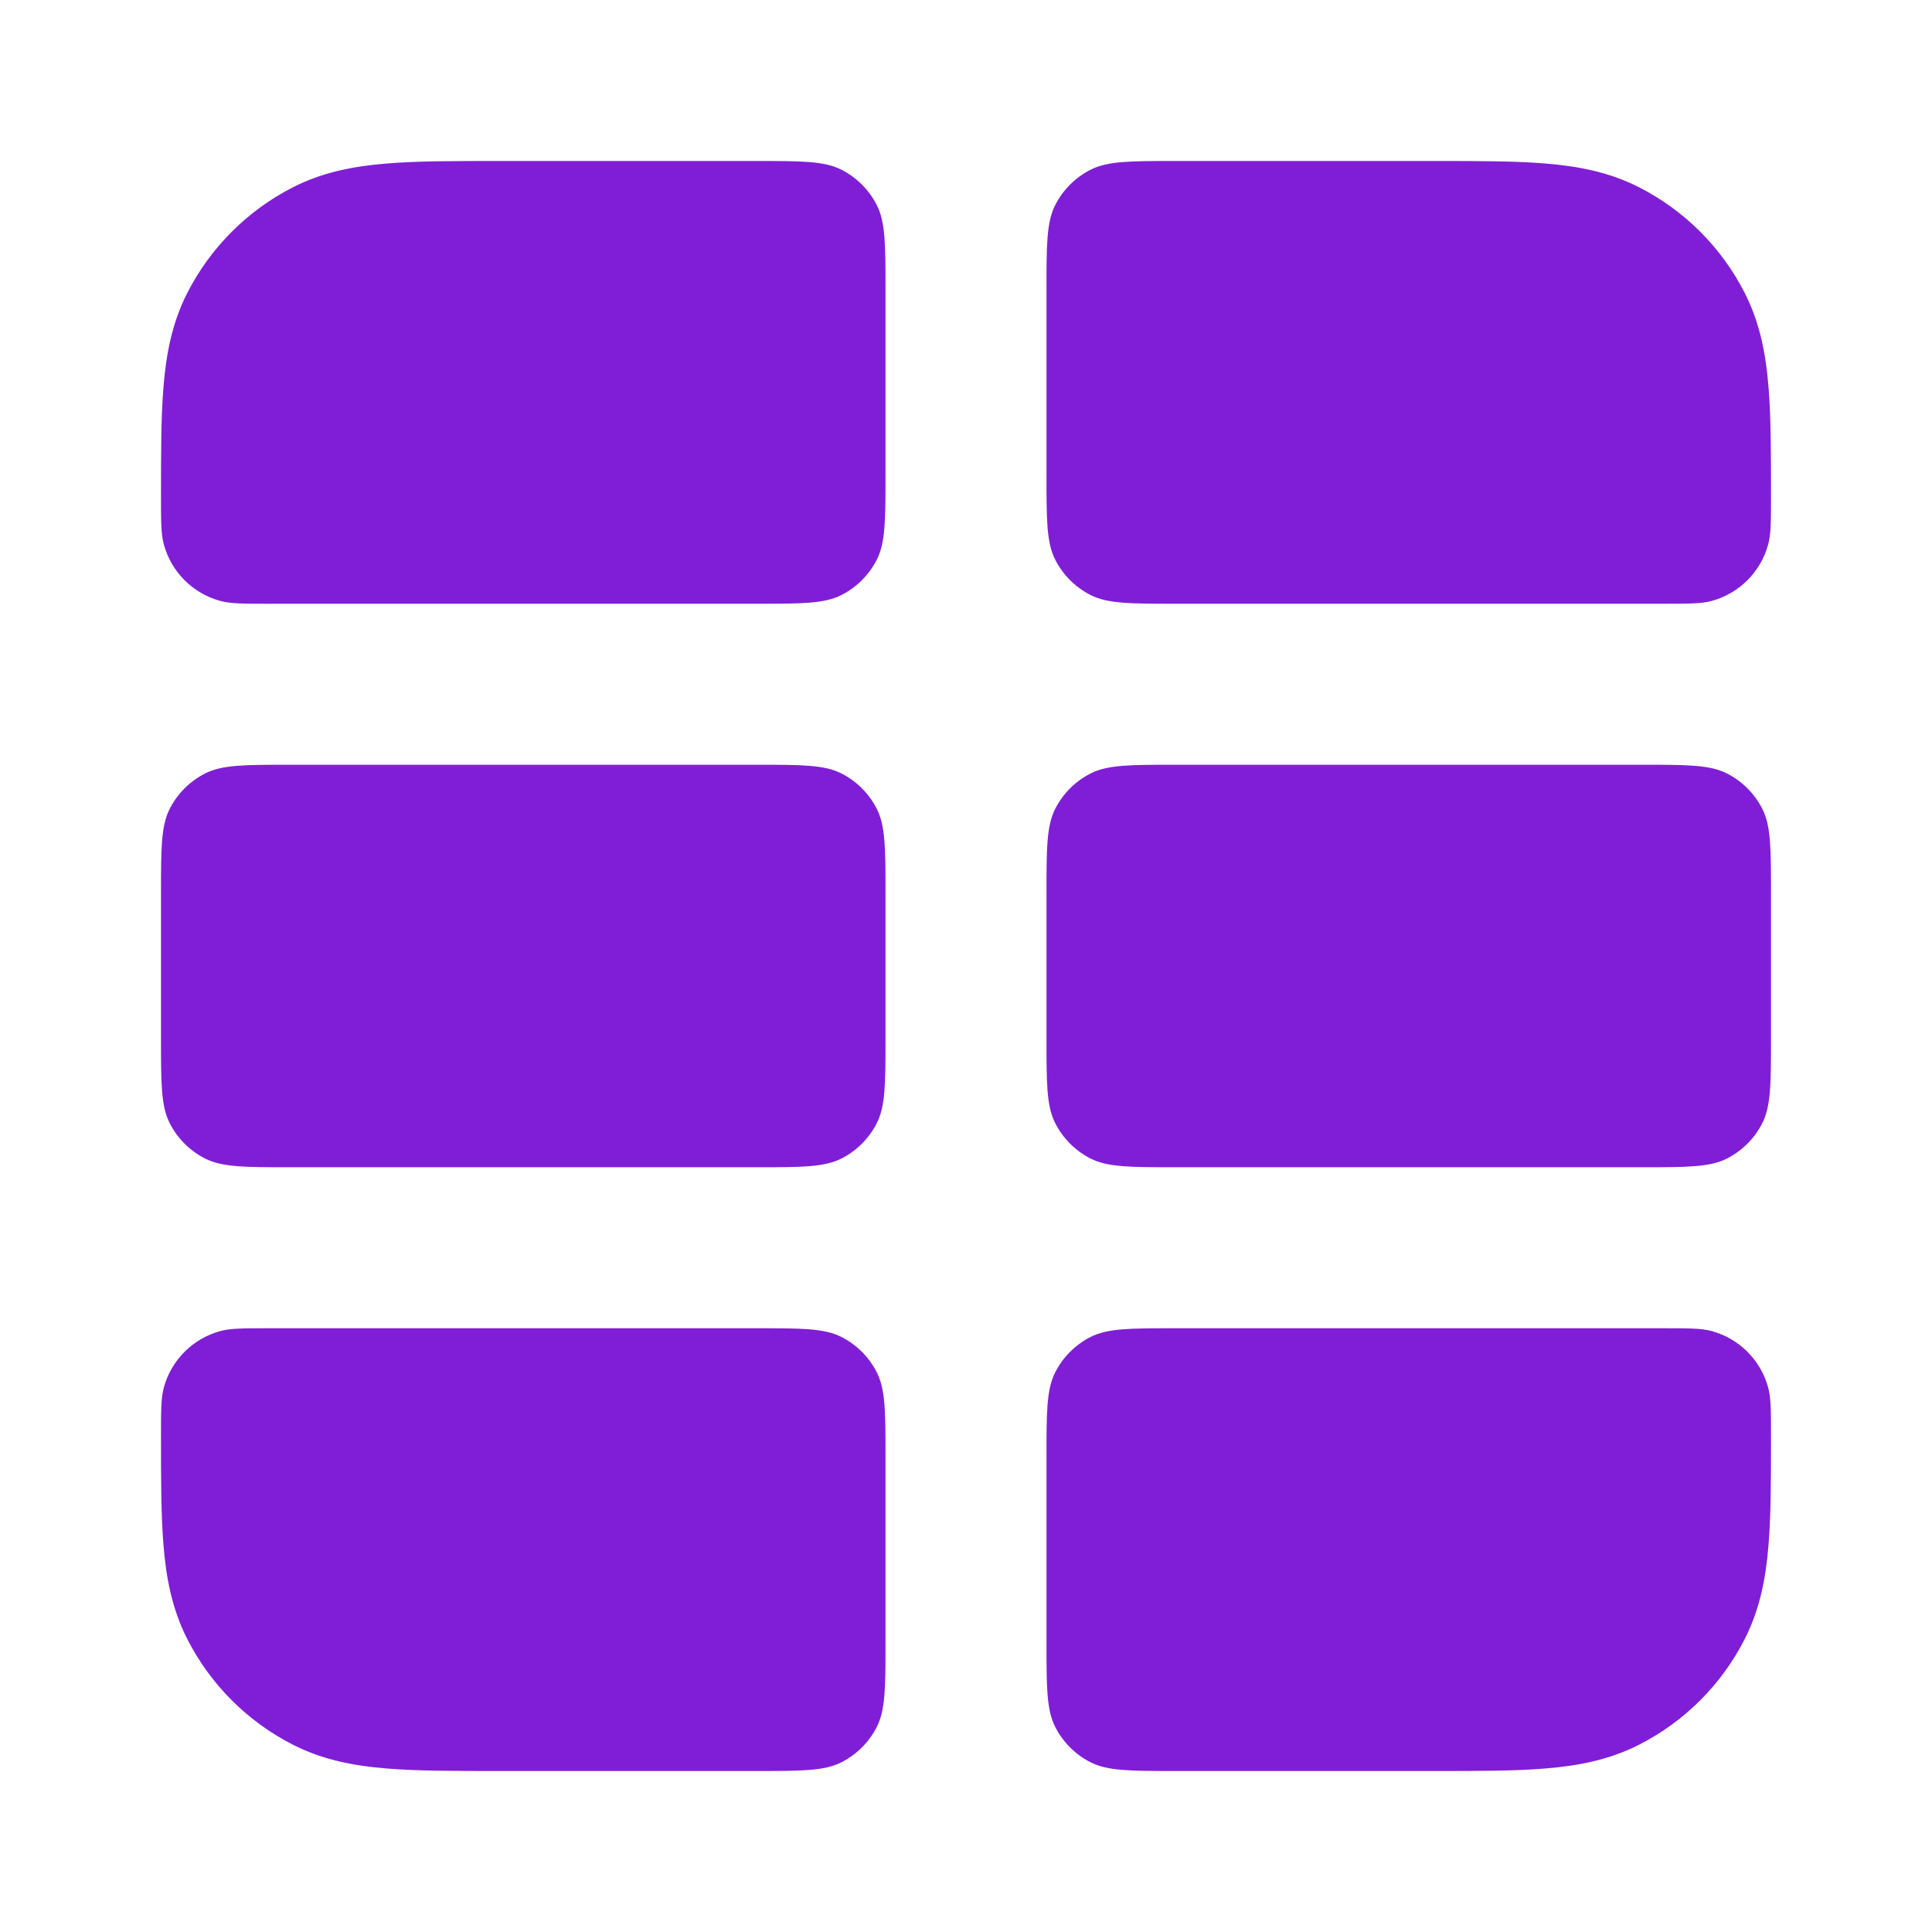 <svg width="24" height="24" viewBox="0 0 24 24" fill="none" xmlns="http://www.w3.org/2000/svg">
<path d="M11 3.6C11 3.04 11 2.76 10.891 2.546C10.795 2.358 10.642 2.205 10.454 2.109C10.24 2 9.96 2 9.4 2H6.161C5.634 2 5.18 2 4.805 2.031C4.41 2.063 4.016 2.134 3.638 2.327C3.074 2.615 2.615 3.074 2.327 3.638C2.134 4.016 2.063 4.41 2.031 4.805C2 5.18 2 5.634 2 6.161C2 6.476 2 6.634 2.035 6.763C2.128 7.105 2.395 7.372 2.737 7.465C2.866 7.5 3.024 7.5 3.339 7.5H9.4C9.96 7.5 10.24 7.5 10.454 7.391C10.642 7.295 10.795 7.142 10.891 6.954C11 6.74 11 6.46 11 5.9V3.6Z" fill="#801ED7"/>
<path d="M3.6 9.5C3.04 9.5 2.76 9.5 2.546 9.609C2.358 9.705 2.205 9.858 2.109 10.046C2 10.26 2 10.54 2 11.1L2 12.9C2 13.46 2 13.74 2.109 13.954C2.205 14.142 2.358 14.295 2.546 14.391C2.76 14.5 3.04 14.5 3.6 14.5H9.4C9.96 14.5 10.24 14.5 10.454 14.391C10.642 14.295 10.795 14.142 10.891 13.954C11 13.74 11 13.46 11 12.9L11 11.1C11 10.54 11 10.26 10.891 10.046C10.795 9.858 10.642 9.705 10.454 9.609C10.24 9.5 9.96 9.5 9.4 9.5H3.6Z" fill="#801ED7"/>
<path d="M3.339 16.5C3.024 16.5 2.866 16.5 2.737 16.535C2.395 16.628 2.128 16.895 2.035 17.237C2 17.366 2 17.524 2 17.838C2 18.366 2 18.82 2.031 19.195C2.063 19.59 2.134 19.984 2.327 20.362C2.615 20.927 3.074 21.385 3.638 21.673C4.016 21.866 4.41 21.937 4.805 21.969C5.18 22 5.634 22 6.161 22H9.4C9.96 22 10.24 22 10.454 21.891C10.642 21.795 10.795 21.642 10.891 21.454C11 21.24 11 20.96 11 20.4V18.1C11 17.54 11 17.26 10.891 17.046C10.795 16.858 10.642 16.705 10.454 16.609C10.24 16.5 9.96 16.5 9.4 16.5H3.339Z" fill="#801ED7"/>
<path d="M13 20.4C13 20.96 13 21.24 13.109 21.454C13.205 21.642 13.358 21.795 13.546 21.891C13.76 22 14.04 22 14.6 22H17.839C18.366 22 18.82 22 19.195 21.969C19.59 21.937 19.984 21.866 20.362 21.673C20.927 21.385 21.385 20.927 21.673 20.362C21.866 19.984 21.937 19.59 21.969 19.195C22 18.82 22 18.366 22 17.839C22 17.524 22 17.366 21.965 17.237C21.872 16.895 21.605 16.628 21.263 16.535C21.134 16.5 20.976 16.5 20.661 16.5H14.6C14.04 16.5 13.76 16.5 13.546 16.609C13.358 16.705 13.205 16.858 13.109 17.046C13 17.26 13 17.54 13 18.1V20.4Z" fill="#801ED7"/>
<path d="M20.4 14.5C20.96 14.5 21.24 14.5 21.454 14.391C21.642 14.295 21.795 14.142 21.891 13.954C22 13.74 22 13.46 22 12.9V11.1C22 10.54 22 10.26 21.891 10.046C21.795 9.858 21.642 9.705 21.454 9.609C21.24 9.5 20.96 9.5 20.4 9.5H14.6C14.04 9.5 13.76 9.5 13.546 9.609C13.358 9.705 13.205 9.858 13.109 10.046C13 10.26 13 10.54 13 11.1L13 12.9C13 13.46 13 13.74 13.109 13.954C13.205 14.142 13.358 14.295 13.546 14.391C13.76 14.5 14.04 14.5 14.6 14.5H20.4Z" fill="#801ED7"/>
<path d="M22 6.161C22 6.476 22 6.634 21.965 6.763C21.872 7.105 21.605 7.372 21.263 7.465C21.134 7.5 20.976 7.5 20.661 7.5H14.6C14.04 7.5 13.76 7.5 13.546 7.391C13.358 7.295 13.205 7.142 13.109 6.954C13 6.74 13 6.46 13 5.9V3.6C13 3.04 13 2.76 13.109 2.546C13.205 2.358 13.358 2.205 13.546 2.109C13.76 2 14.04 2 14.6 2H17.838C18.366 2 18.82 2 19.195 2.031C19.59 2.063 19.984 2.134 20.362 2.327C20.927 2.615 21.385 3.074 21.673 3.638C21.866 4.016 21.937 4.41 21.969 4.805C22 5.18 22 5.634 22 6.161Z" fill="#801ED7"/>
</svg>
